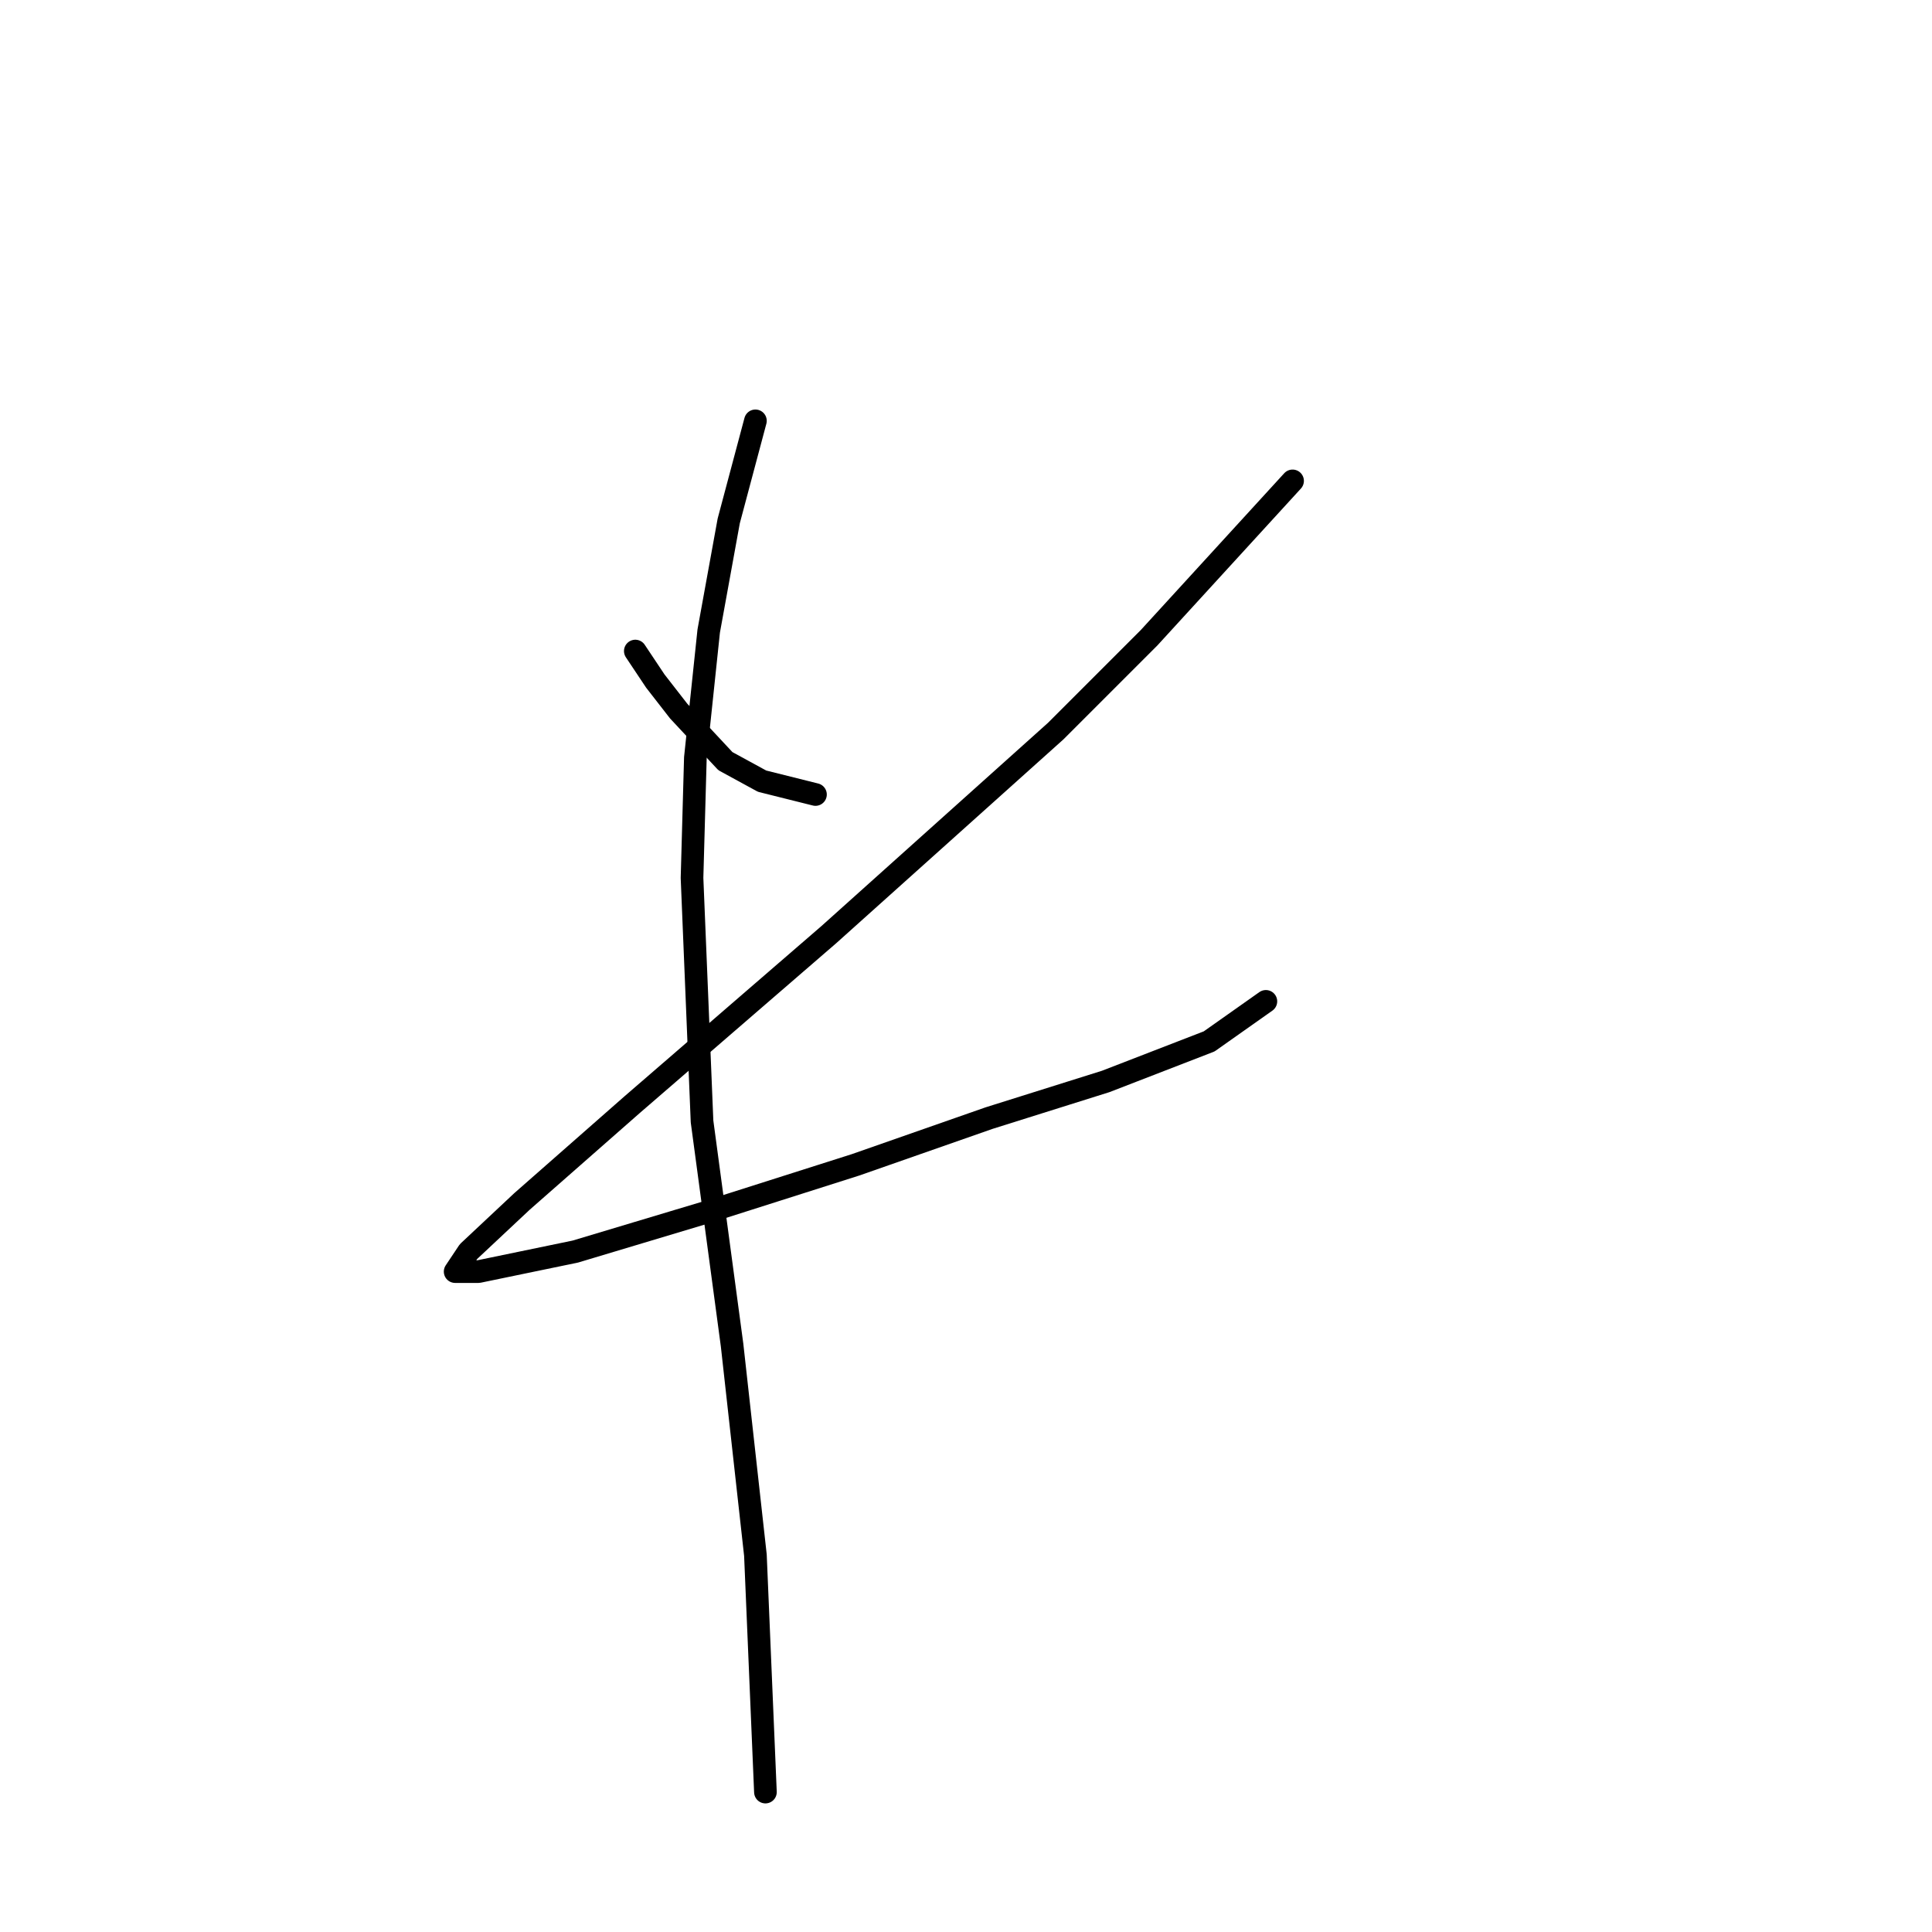 <?xml version="1.0" standalone="no"?>
    <svg width="256" height="256" xmlns="http://www.w3.org/2000/svg" version="1.1">
    <polyline stroke="black" stroke-width="3" stroke-linecap="round" fill="transparent" stroke-linejoin="round" points="84.182 86.267 86.835 90.246 89.929 94.224 96.118 100.856 100.981 103.508 108.055 105.277 108.055 105.277 " />
        <polyline stroke="black" stroke-width="3" stroke-linecap="round" fill="transparent" stroke-linejoin="round" points="171.273 63.72 152.263 84.499 139.885 96.877 109.823 123.844 83.74 146.391 69.151 159.211 62.078 165.842 60.309 168.495 63.404 168.495 76.224 165.842 93.908 160.537 113.36 154.348 131.043 148.159 146.516 143.296 160.221 137.991 167.736 132.686 167.736 132.686 " />
        <polyline stroke="black" stroke-width="3" stroke-linecap="round" fill="transparent" stroke-linejoin="round" points="100.097 55.763 96.56 69.026 93.908 83.614 92.14 100.414 91.697 116.329 93.024 148.601 97.003 178.221 100.097 206.072 101.423 237.46 101.423 237.46 " />
        </svg>